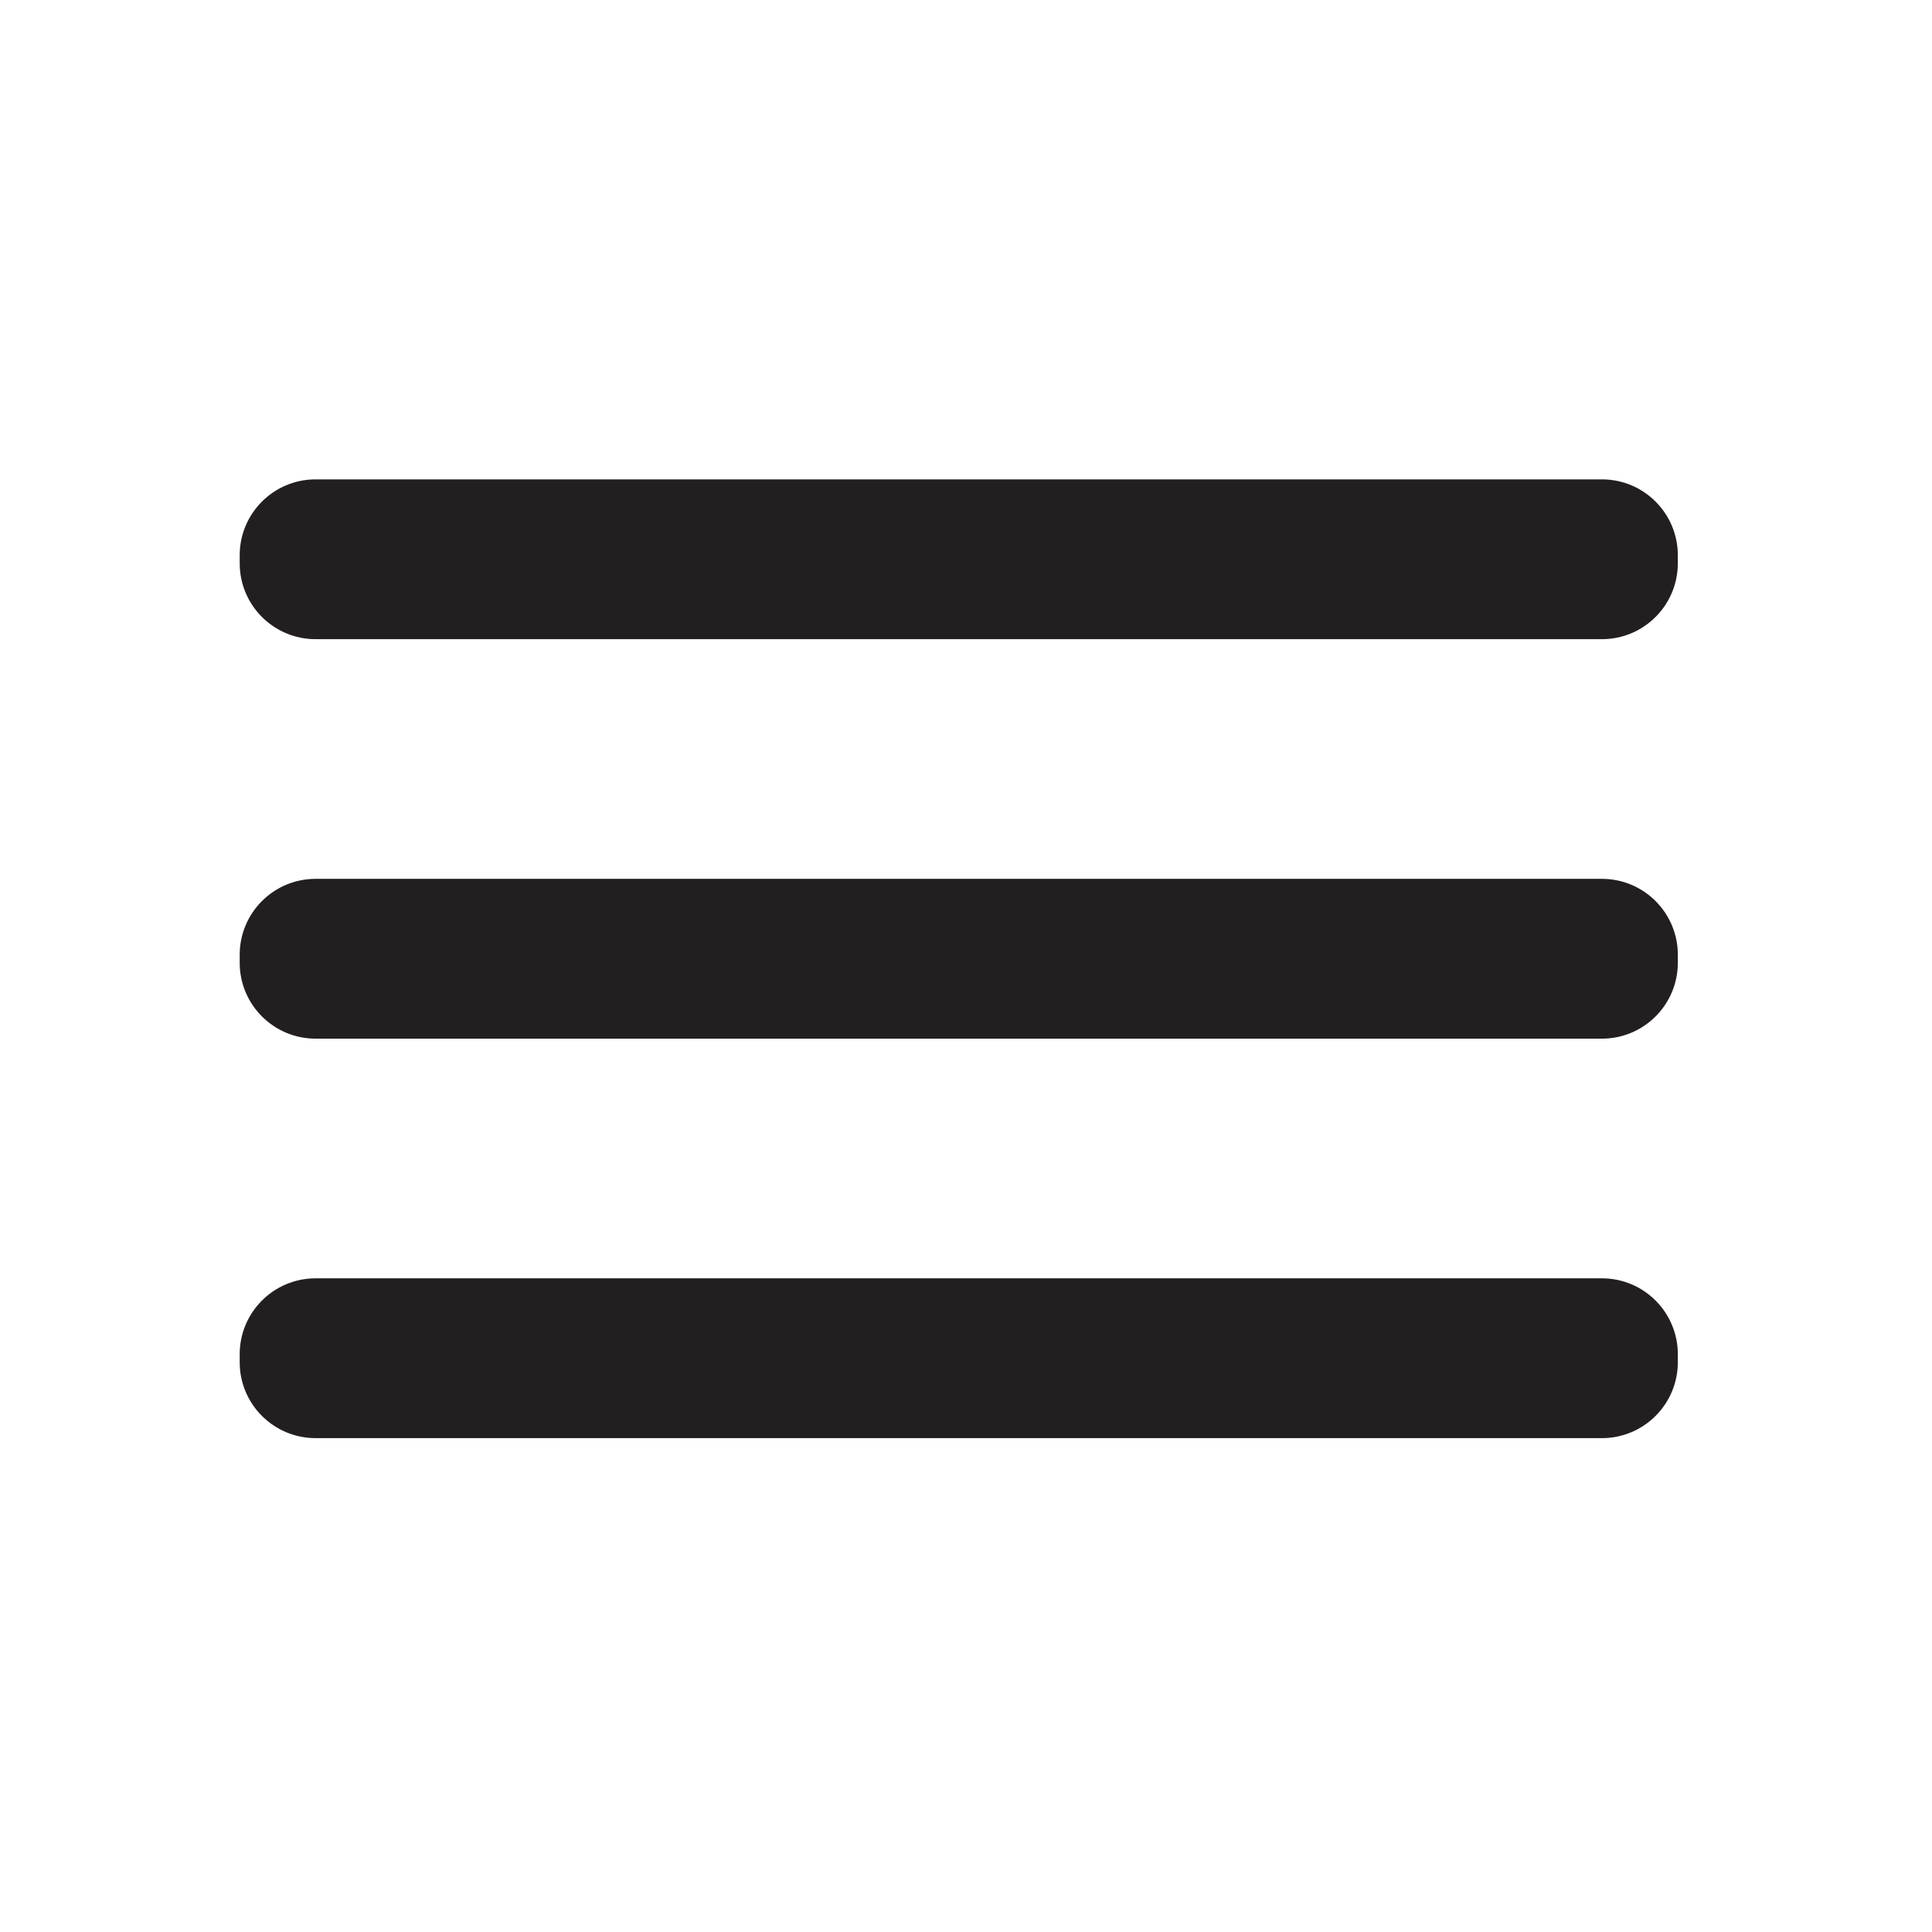 <svg width="91" height="91" viewBox="0 0 91 91" fill="none" xmlns="http://www.w3.org/2000/svg">
<path d="M75.453 41.395H14.865C12.89 41.395 11.29 42.996 11.29 44.97V45.347C11.29 47.321 12.89 48.922 14.865 48.922H75.453C77.427 48.922 79.028 47.321 79.028 45.347V44.97C79.028 42.996 77.427 41.395 75.453 41.395Z" fill="#231F20"/>
<path d="M75.453 60.211H14.865C12.89 60.211 11.29 61.812 11.29 63.786V64.163C11.29 66.137 12.89 67.738 14.865 67.738H75.453C77.427 67.738 79.028 66.137 79.028 64.163V63.786C79.028 61.812 77.427 60.211 75.453 60.211Z" fill="#231F20"/>
<path d="M75.453 22.579H14.865C12.89 22.579 11.29 24.18 11.29 26.154V26.531C11.29 28.505 12.89 30.106 14.865 30.106H75.453C77.427 30.106 79.028 28.505 79.028 26.531V26.154C79.028 24.18 77.427 22.579 75.453 22.579Z" fill="#231F20"/>
</svg>

